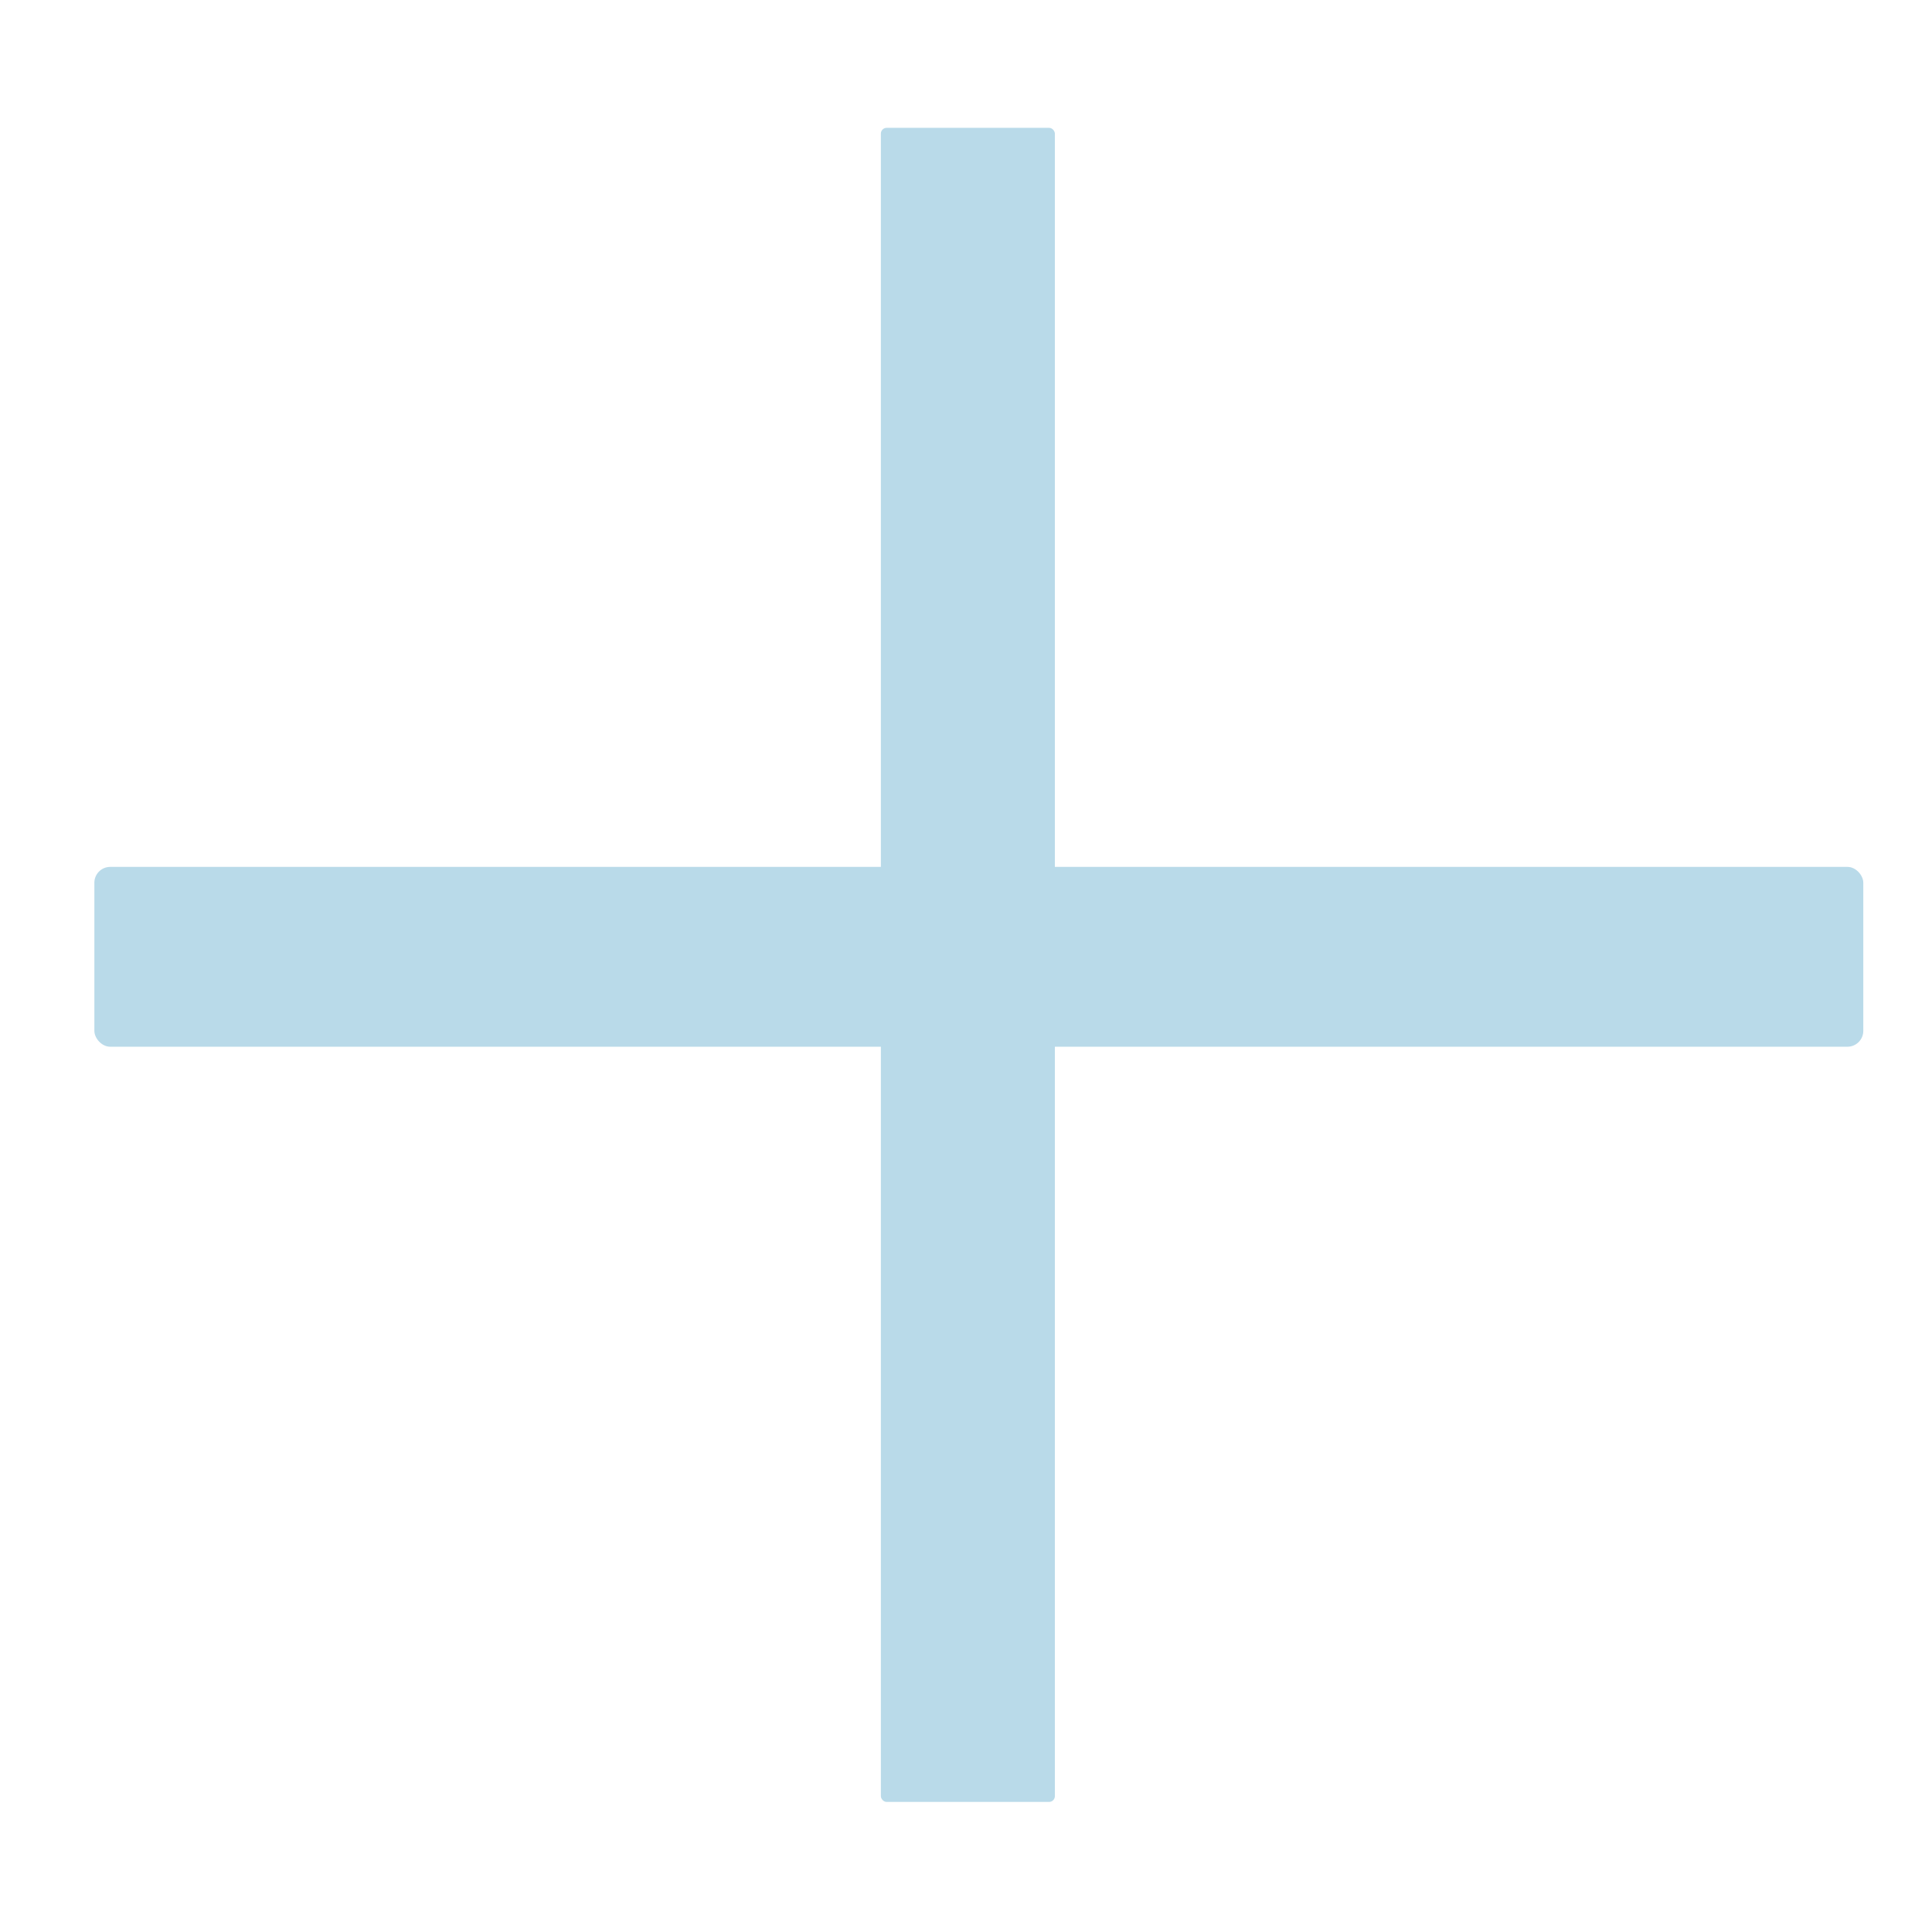 <?xml version="1.0" encoding="UTF-8" standalone="no"?>
<!-- Created with Inkscape (http://www.inkscape.org/) -->

<svg
   xmlns:dc="http://purl.org/dc/elements/1.1/"
   xmlns:cc="http://creativecommons.org/ns#"
   xmlns:rdf="http://www.w3.org/1999/02/22-rdf-syntax-ns#"
   xmlns:svg="http://www.w3.org/2000/svg"
   xmlns="http://www.w3.org/2000/svg"
   xmlns:sodipodi="http://sodipodi.sourceforge.net/DTD/sodipodi-0.dtd"
   xmlns:inkscape="http://www.inkscape.org/namespaces/inkscape"
   width="64mm"
   height="64mm"
   viewBox="0 0 64 64"
   version="1.1"
   id="svg8"
   inkscape:version="0.92.3 (2405546, 2018-03-11)"
   sodipodi:docname="plus-inactive-icon.svg"
   inkscape:export-filename="C:\Users\mayan\Desktop\Mayank\Projects\shoebox\assets\plus-inactive-icon.png"
   inkscape:export-xdpi="25.4"
   inkscape:export-ydpi="25.4">
  <defs
     id="defs2" />
  <sodipodi:namedview
     id="base"
     pagecolor="#ffffff"
     bordercolor="#666666"
     borderopacity="1.0"
     inkscape:pageopacity="0.0"
     inkscape:pageshadow="2"
     inkscape:zoom="4.2426407"
     inkscape:cx="-49.169786"
     inkscape:cy="140.64945"
     inkscape:document-units="mm"
     inkscape:current-layer="layer1"
     showgrid="false"
     inkscape:window-width="3200"
     inkscape:window-height="1675"
     inkscape:window-x="-13"
     inkscape:window-y="-13"
     inkscape:window-maximized="1"
     inkscape:snap-to-guides="false" />
  <g
     inkscape:label="Layer 1"
     inkscape:groupmode="layer"
     id="layer1"
     transform="translate(0,-233)">
    <rect
       style="opacity:1;fill:#b9dae9;fill-opacity:1;stroke:#1a1a1a;stroke-width:4.479;stroke-miterlimit:4;stroke-dasharray:none;stroke-opacity:0"
       id="rect918"
       width="5.764"
       height="55.456"
       x="29.18"
       y="237.235"
       ry="0.191" />
    <rect
       style="opacity:1;fill:#b9dae9;fill-opacity:1;stroke:#1a1a1a;stroke-width:4.443;stroke-miterlimit:4;stroke-dasharray:none;stroke-opacity:0"
       id="rect920"
       width="58.598"
       height="5.957"
       x="3.126"
       y="261.717"
       ry="0.525" />
  </g>
</svg>
